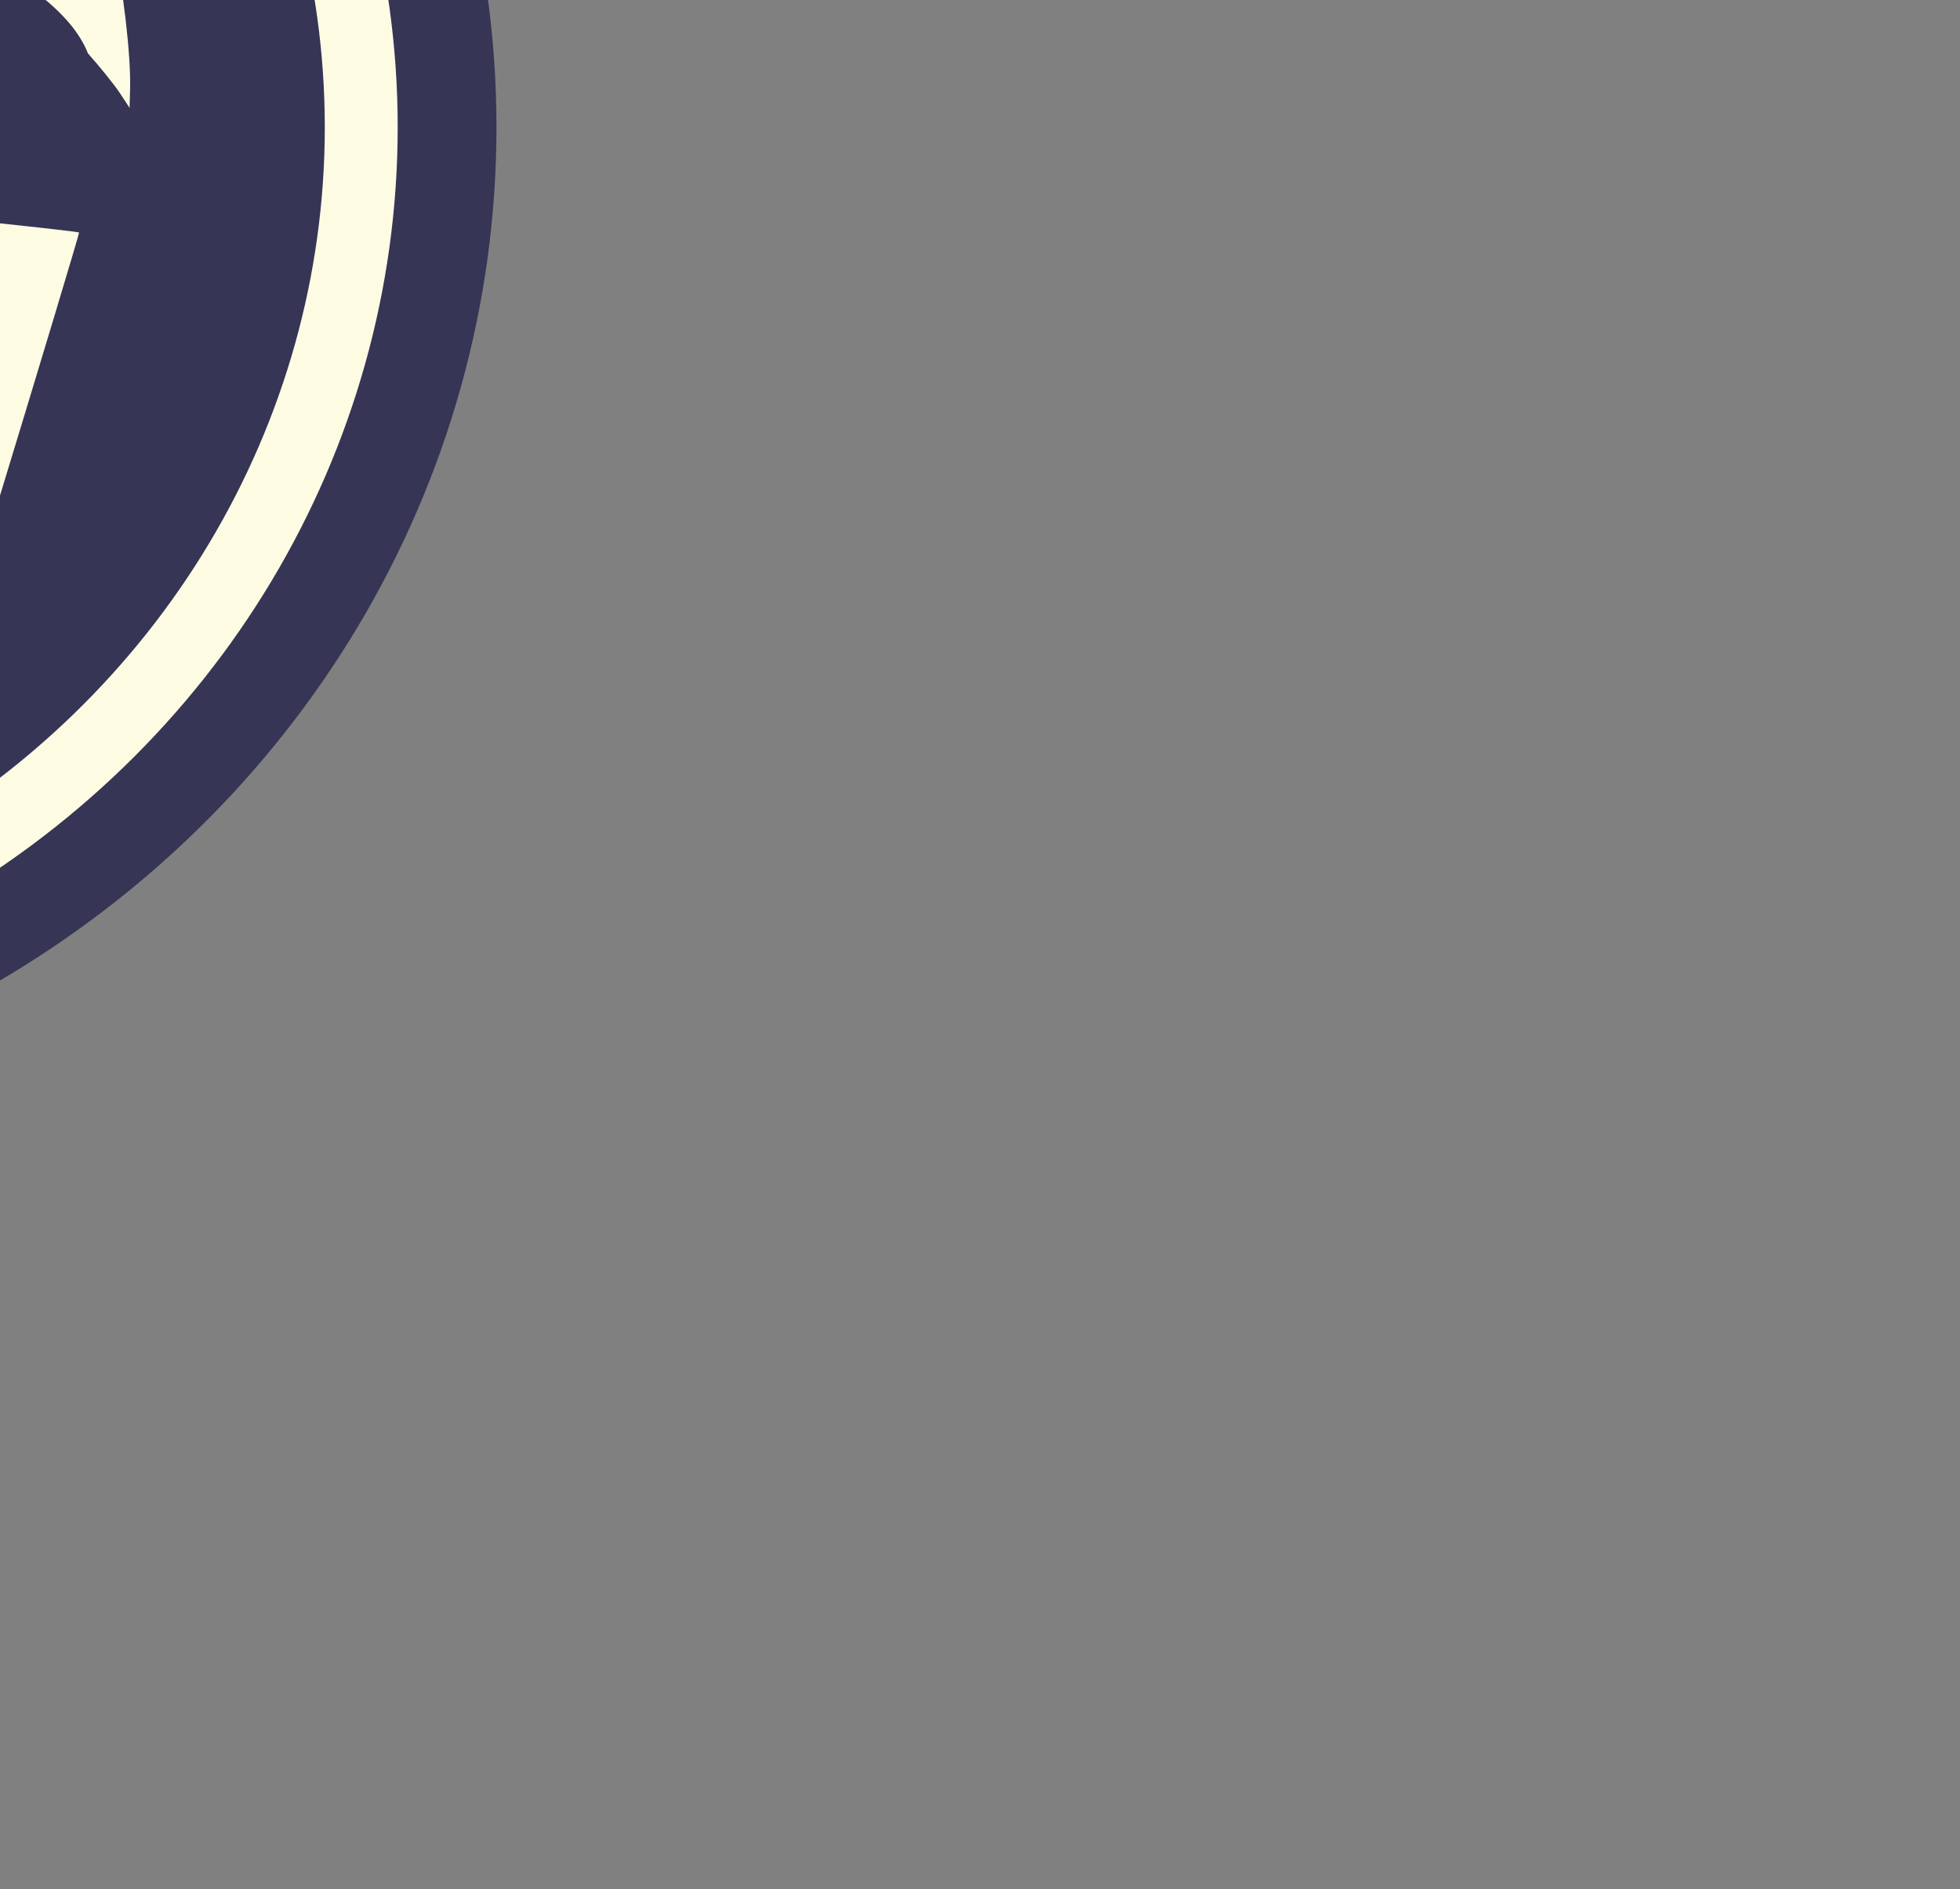 <?xml version="1.0" encoding="UTF-8" standalone="no"?>
<!-- Created with Inkscape (http://www.inkscape.org/) -->

<svg
   width="140.584mm"
   height="135.467mm"
   viewBox="0 0 140.584 135.467"
   version="1.1"
   id="svg5"
   xml:space="preserve"
   sodipodi:docname="firstdraft ember.svg"
   inkscape:version="1.2.2 (b0a8486541, 2022-12-01)"
   inkscape:export-filename="Pictures/embr/embricon-big-svg.svg"
   inkscape:export-xdpi="96"
   inkscape:export-ydpi="96"
   xmlns:inkscape="http://www.inkscape.org/namespaces/inkscape"
   xmlns:sodipodi="http://sodipodi.sourceforge.net/DTD/sodipodi-0.dtd"
   xmlns="http://www.w3.org/2000/svg"
   xmlns:svg="http://www.w3.org/2000/svg"><rect x="0" y="0" width="140.584" height="135.467" fill="#808080" stroke="none"/><sodipodi:namedview
     id="namedview7"
     pagecolor="#ffffff"
     bordercolor="#000000"
     borderopacity="0.25"
     inkscape:showpageshadow="2"
     inkscape:pageopacity="0.0"
     inkscape:pagecheckerboard="0"
     inkscape:deskcolor="#d1d1d1"
     inkscape:document-units="mm"
     showgrid="false"
     inkscape:zoom="2.8284272"
     inkscape:cx="532.98172"
     inkscape:cy="187.02974"
     inkscape:window-width="1920"
     inkscape:window-height="1054"
     inkscape:window-x="0"
     inkscape:window-y="0"
     inkscape:window-maximized="0"
     inkscape:current-layer="text375-1-0-9"
     showguides="true"><sodipodi:guide
       position="1691.034,-143.1"
       orientation="1,0"
       id="guide24367"
       inkscape:locked="false" /><sodipodi:guide
       position="927.334,-89.542"
       orientation="0,-1"
       id="guide37999"
       inkscape:locked="false" /><sodipodi:guide
       position="929.913,-86.17"
       orientation="1,0"
       id="guide38001"
       inkscape:locked="false" /></sodipodi:namedview><defs
     id="defs2" /><g
     style="clip-rule:evenodd;fill-rule:evenodd;image-rendering:optimizeQuality;shape-rendering:geometricPrecision;text-rendering:geometricPrecision"
     id="g39257"
     transform="matrix(0.009,0,0,0.009,1928.623,1065.964)"><g
       id="Layer_x0020_1"
       inkscape:label="Layer 1"
       inkscape:groupmode="layer">
  
 <ellipse
   style="clip-rule:evenodd;fill:#373555;fill-opacity:1;fill-rule:evenodd;stroke:none;stroke-width:667.99;stroke-miterlimit:2.5;stroke-dasharray:none;stroke-opacity:1;image-rendering:optimizeQuality;shape-rendering:geometricPrecision;text-rendering:geometricPrecision"
   id="path52682-7-5"
   ry="7967.765"
   rx="8268.769"
   cy="-117426.17"
   cx="-218603.48" /></g><path
       style="fill:#fdfce3;fill-opacity:1;stroke-width:26.568"
       d="m -223388.8,-114840.03 c -344.51,-622.52 -579.03,-1550.07 -563.39,-2228.16 l 3.51,-151.68 96.57,117.33 c 363.94,442.14 585.64,658.45 959.85,936.51 1412.99,1289.44 5840.22,1156.83 4969.75,-222.34 l -433.77,-684.24 2345.04,234.93 c 1289.78,129.22 2347.24,241.61 2349.93,249.77 2.69,8.15 -310.76,1049.6 -696.54,2314.32 l -701.44,2299.48 -418.35,-633.46 c -269.06,-362.76 -256.44,-725.75 -680.32,-484.07 -909.38,518.49 -1975.19,791.82 -2987.15,766.06 -364.04,-9.24 -971.2,-99.79 -1305.9,-194.73 -1283.15,-363.96 -2299.67,-1166.61 -2937.79,-2319.72 z m 539.21,-5721.54 706.1,-2316.66 421.41,638.19 c 270.89,365.09 258.23,731.2 685.03,487.86 1483.28,-845.69 3274.61,-994.96 4775.71,-397.91 908.09,361.17 1605.26,910.19 2158.78,1700.03 359.09,512.35 563.6,965.7 715.59,1586.09 73.6,300.45 139.56,862.73 132.4,1128.48 l -4.14,154.46 -76.99,-117.15 c -42.35,-64.43 -157.01,-207.05 -254.79,-316.94 -575.91,-1472.13 -7020.86,-2438.05 -5680.57,-434.59 l 435.03,686.19 -2302.41,-230.84 -2359.83,-240.67 z"
       id="path8125"
       sodipodi:nodetypes="sscscccssscccscsccccsssscscccccc" /><ellipse
       style="clip-rule:evenodd;fill:none;fill-opacity:1;fill-rule:evenodd;stroke:#fdfce3;stroke-width:580.924;stroke-miterlimit:2.5;stroke-dasharray:none;stroke-opacity:1;image-rendering:optimizeQuality;shape-rendering:geometricPrecision;text-rendering:geometricPrecision"
       id="path52682-0-3-6"
       ry="6929.238"
       rx="7191.009"
       cy="-117426.17"
       cx="-218603.48" /></g></svg>
